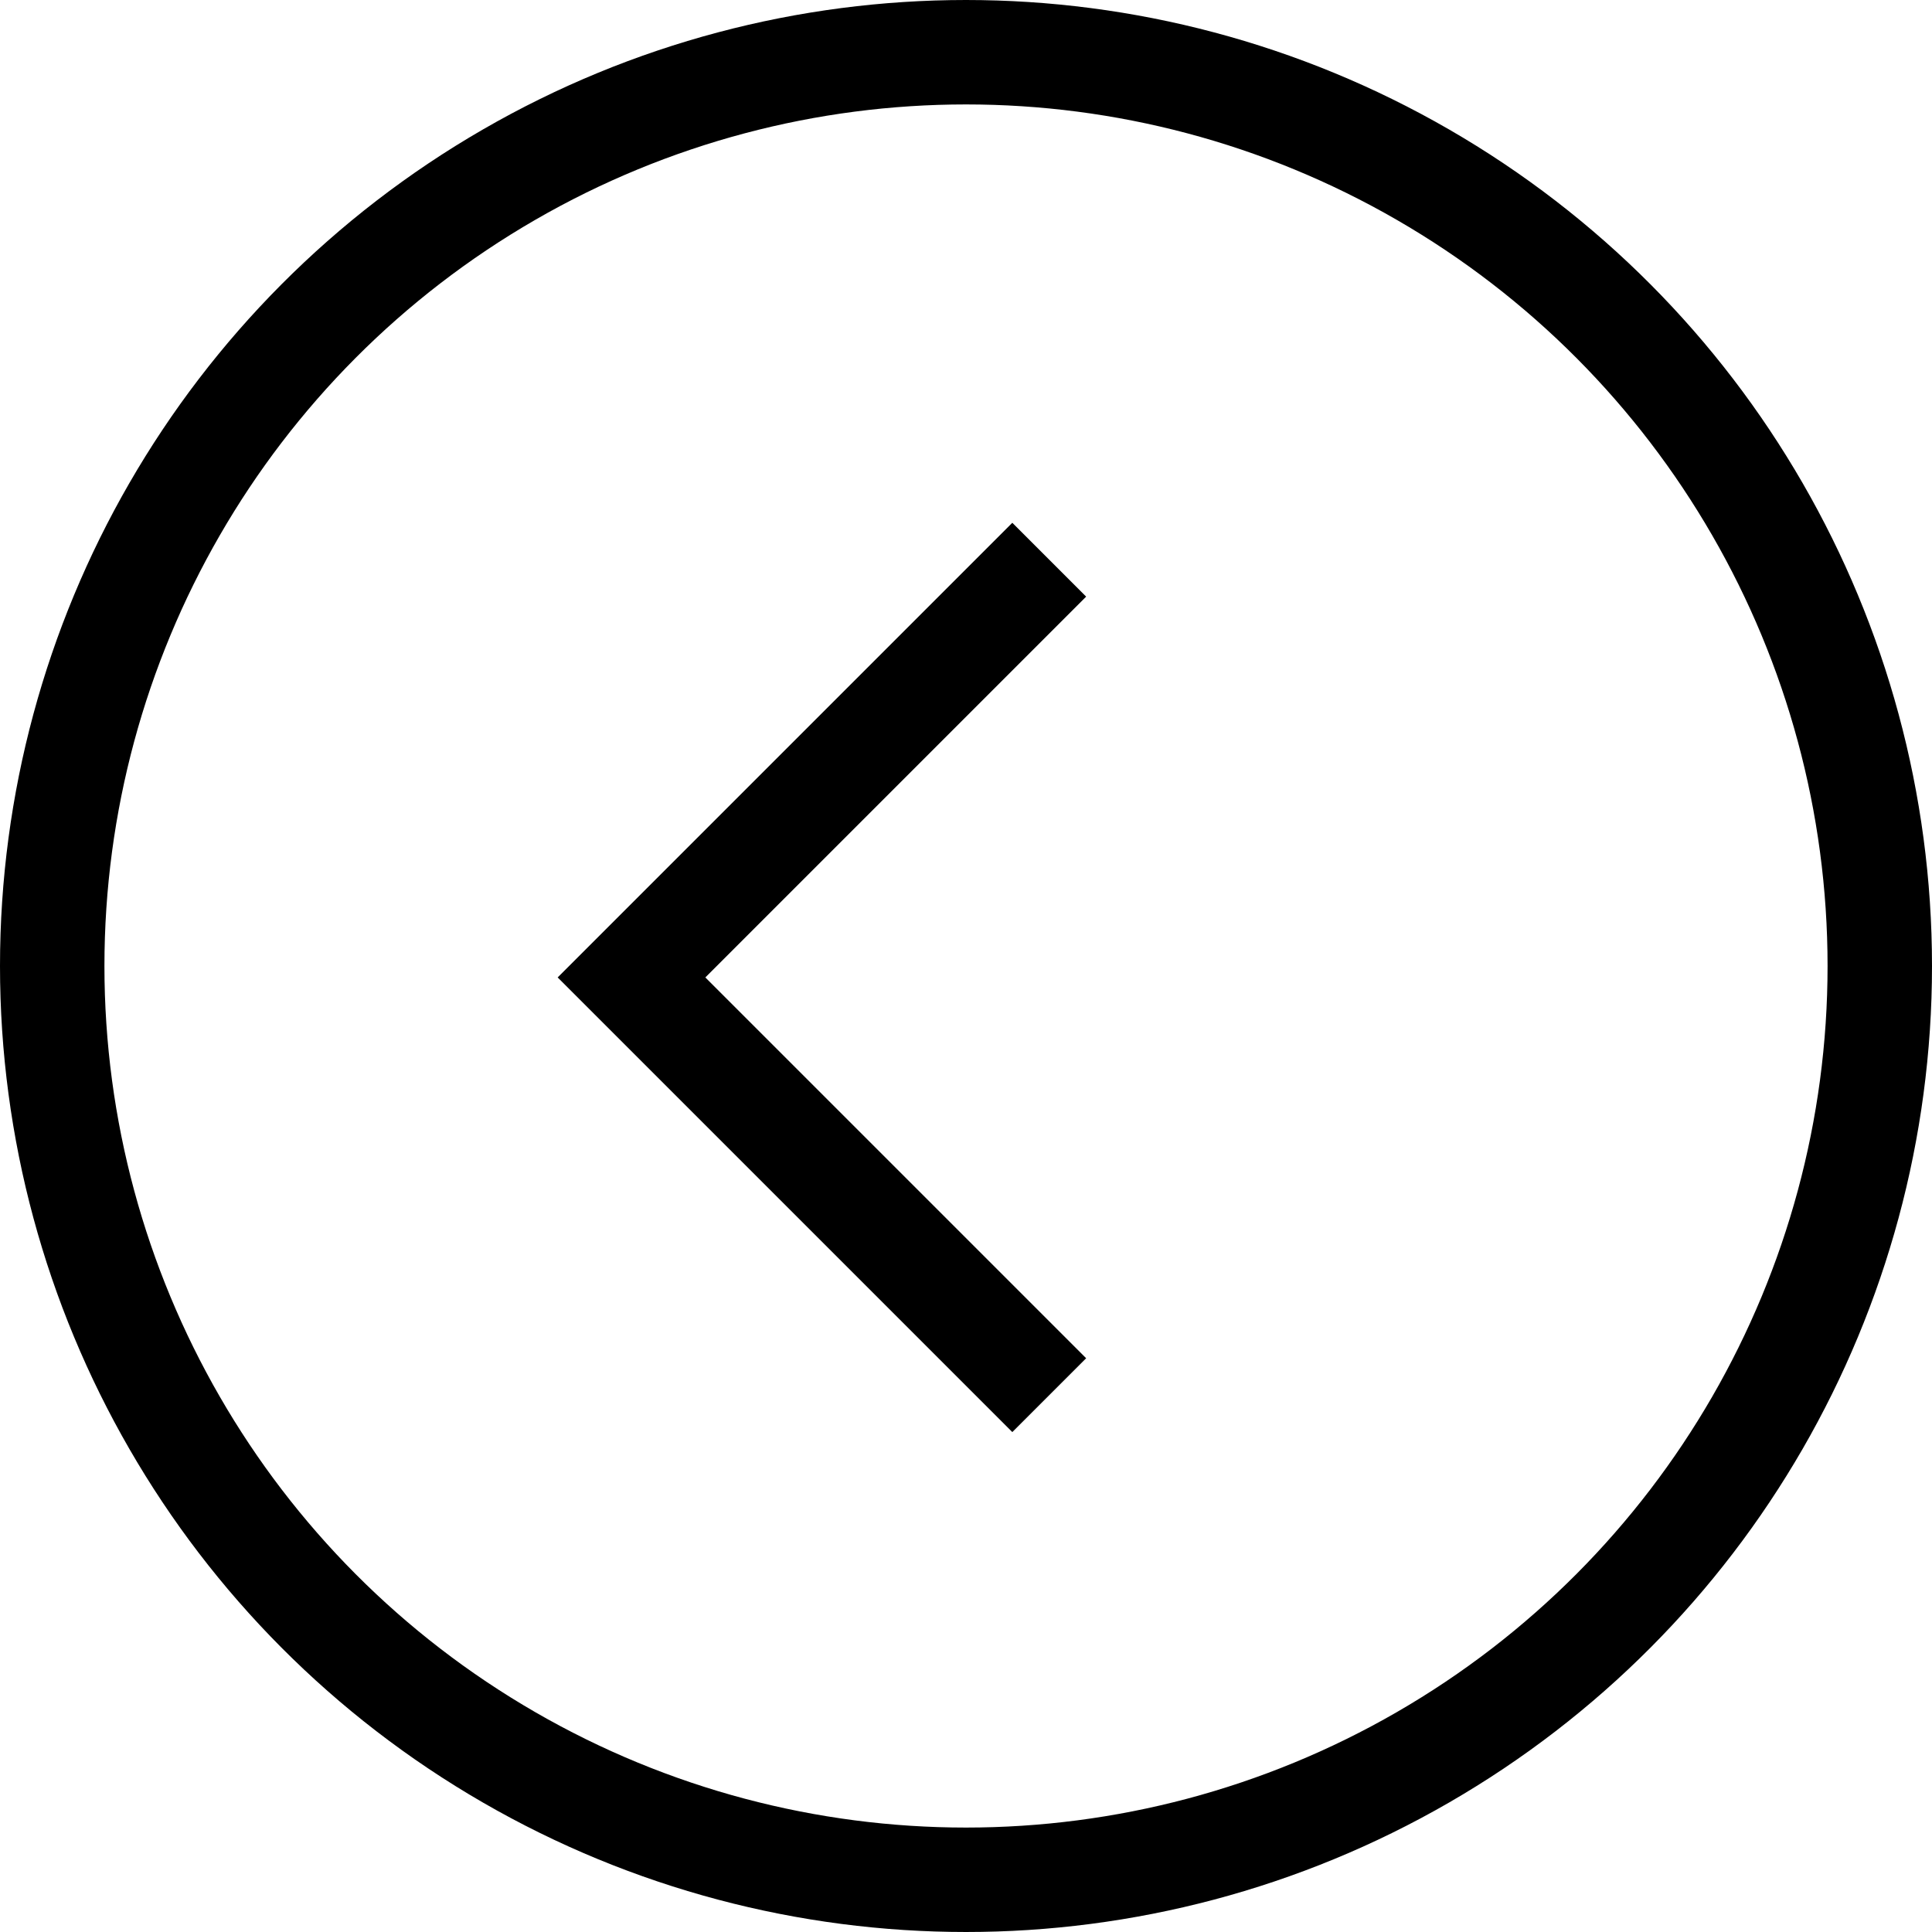<svg xmlns="http://www.w3.org/2000/svg" viewBox="875 4157 37 37"><defs><style>.a{fill:none;stroke:#000;stroke-miterlimit:10;stroke-width:2px;}</style></defs><g transform="translate(-34 9)"><circle class="a" cx="17.5" cy="17.5" r="17.5" transform="translate(910 4149)"/><path class="a" d="M20.094,26.719l-8-8,8-8" transform="translate(909 4148)"/></g></svg>